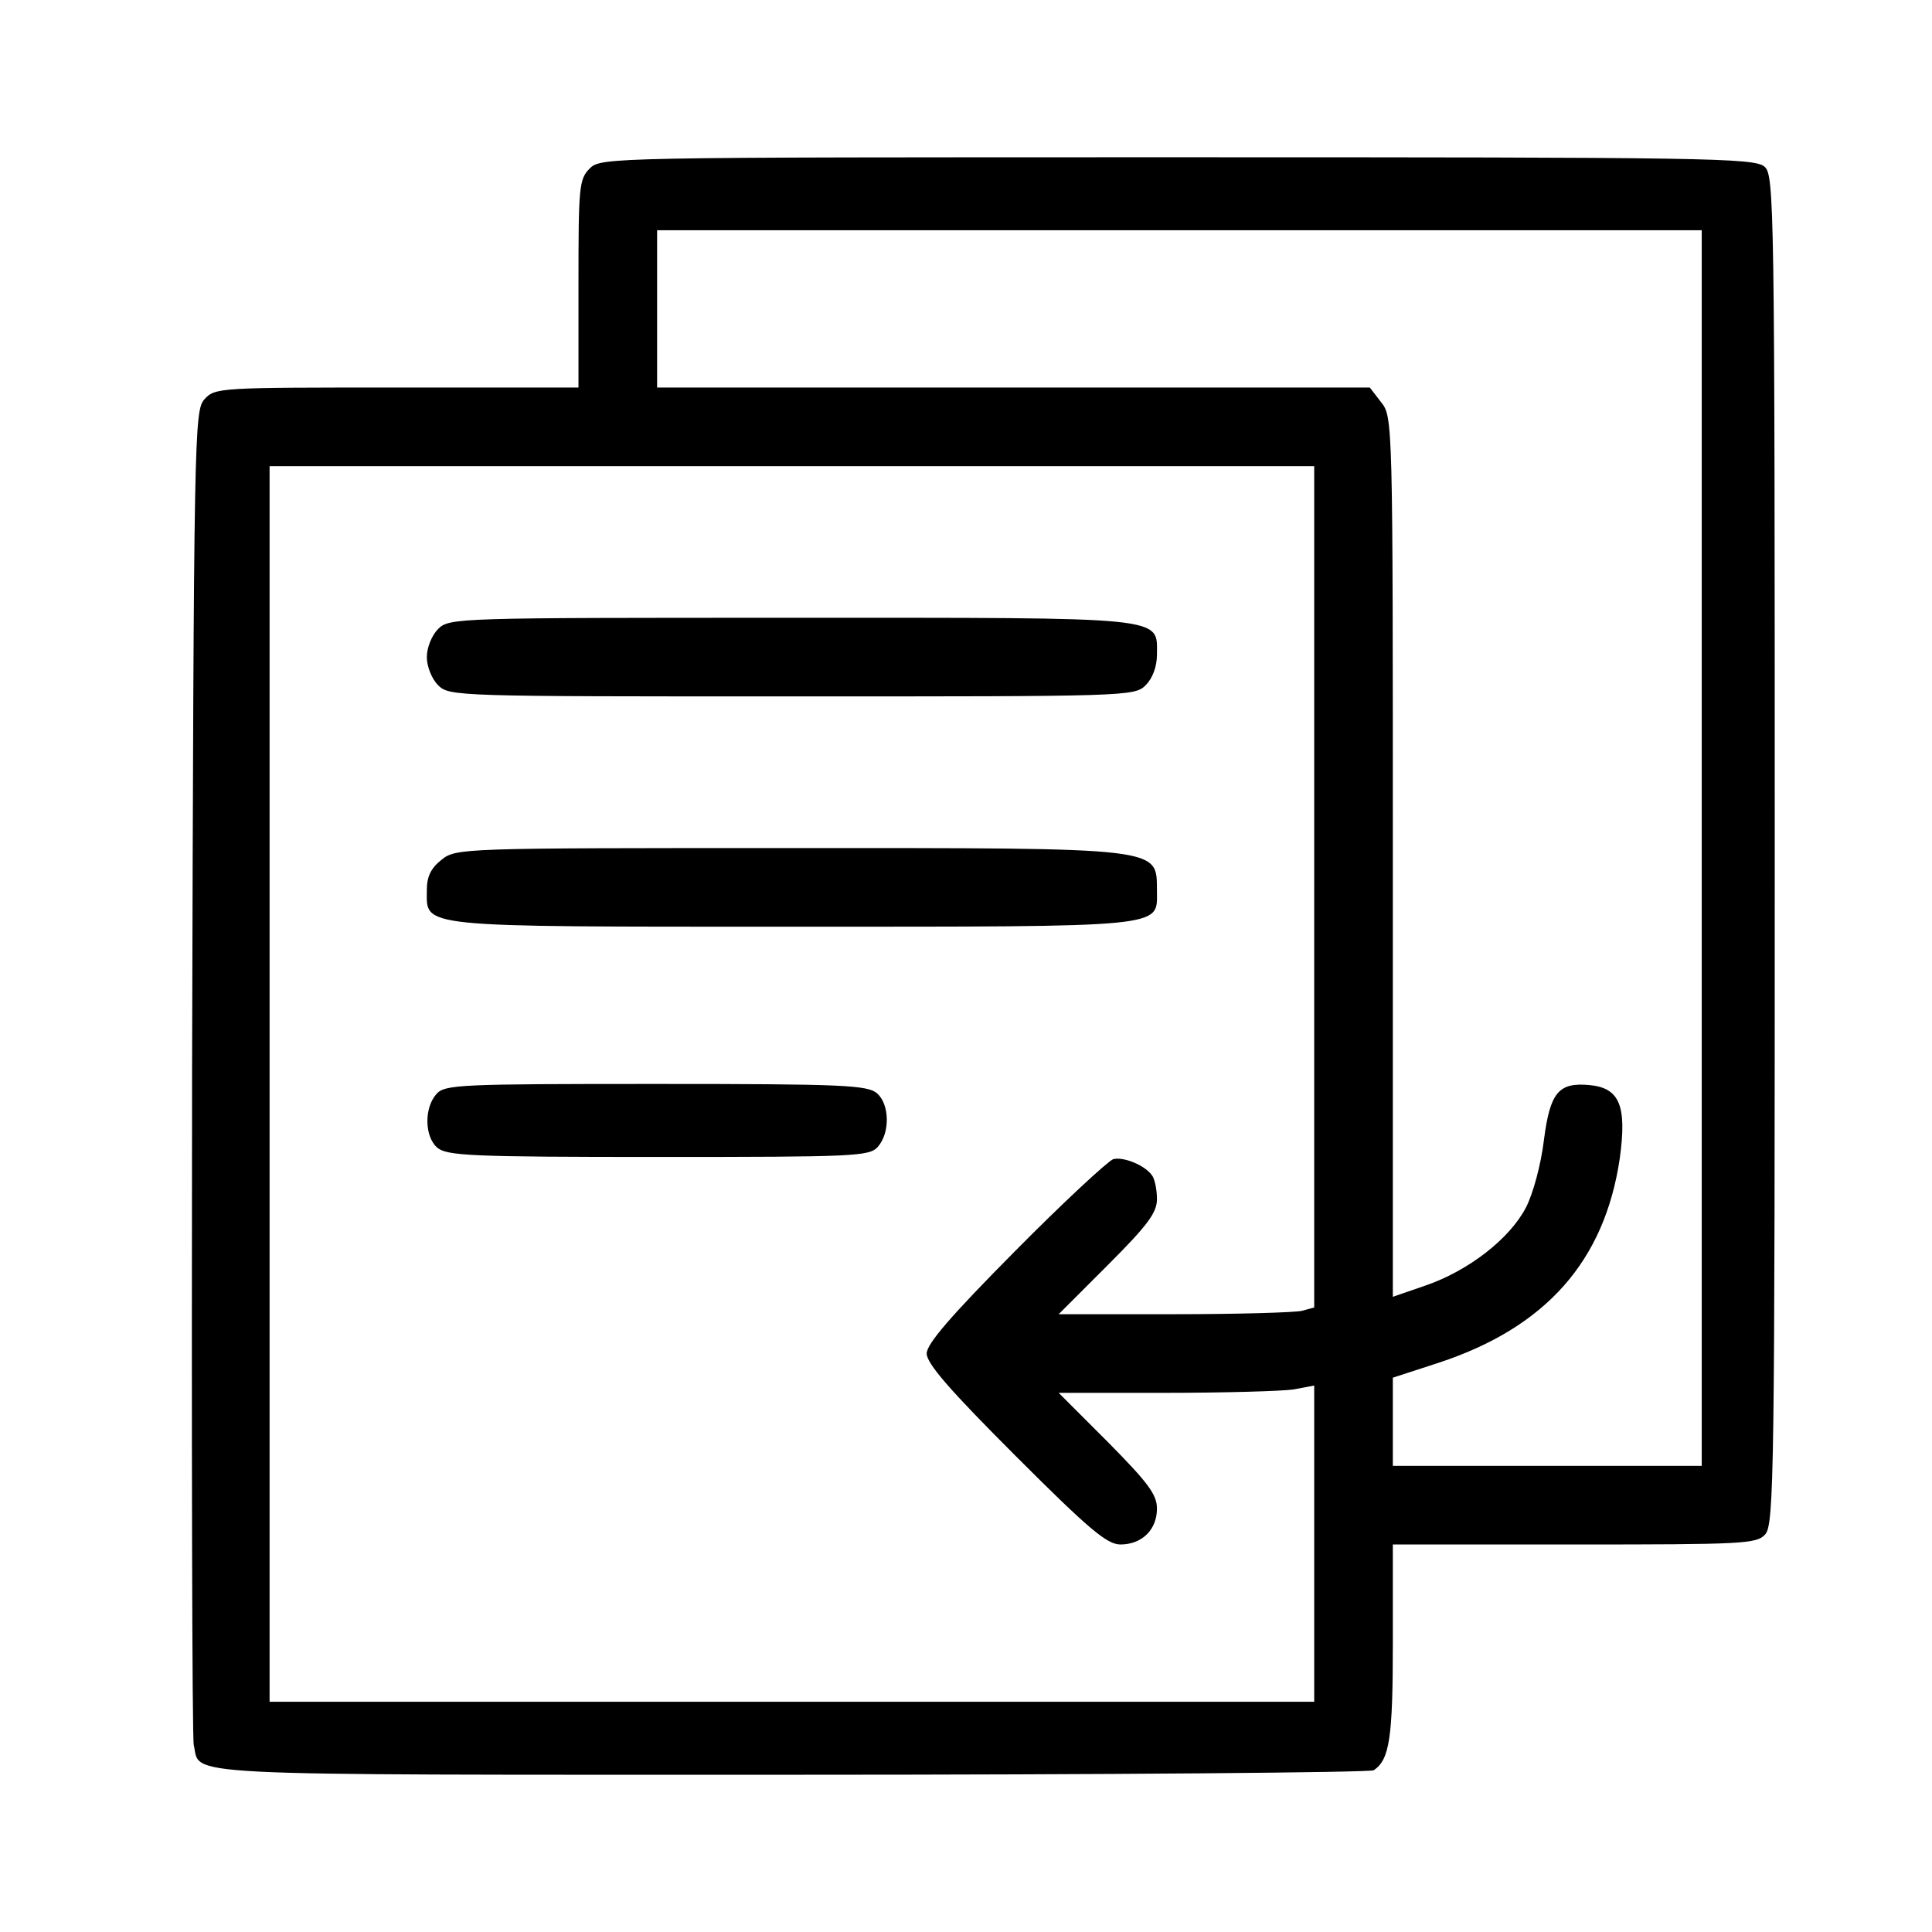 <?xml version="1.0" standalone="no"?>
<!DOCTYPE svg PUBLIC "-//W3C//DTD SVG 20010904//EN"
 "http://www.w3.org/TR/2001/REC-SVG-20010904/DTD/svg10.dtd">
<svg version="1.0" xmlns="http://www.w3.org/2000/svg"
 width="344pt" height="344pt" viewBox="0 0 344 344"
 preserveAspectRatio="xMidYMid meet">

<g transform="translate(0,344) scale(0.1,-0.1)"
fill="#000000" stroke="none">
<path d="M1050 3140 c-19 -19 -20 -33 -20 -205 l0 -185 -323 0 c-317 0 -324 0
-343 -21 -18 -20 -19 -57 -22 -1198 -1 -647 0 -1186 3 -1198 13 -56 -54 -53
1063 -53 565 0 1032 4 1038 8 28 19 34 56 34 226 l0 176 323 0 c301 0 325 1
340 18 16 17 17 116 17 1219 0 1150 -1 1201 -18 1216 -17 16 -104 17 -1045 17
-1014 0 -1027 0 -1047 -20z m1980 -1210 l0 -1100 -275 0 -275 0 0 78 0 79 83
27 c190 63 294 181 321 363 13 94 0 126 -54 131 -55 5 -70 -13 -81 -98 -5 -42
-19 -95 -32 -120 -29 -56 -103 -113 -179 -139 l-58 -20 0 783 c0 777 0 784
-21 810 l-20 26 -635 0 -634 0 0 140 0 140 930 0 930 0 0 -1100z m-690 -69 l0
-749 -22 -6 c-13 -3 -115 -6 -228 -6 l-205 0 88 88 c71 71 87 93 87 117 0 17
-4 35 -8 41 -12 19 -52 35 -70 30 -10 -4 -89 -77 -175 -164 -115 -116 -157
-165 -157 -182 0 -18 42 -66 158 -182 131 -131 163 -158 187 -158 38 0 65 26
65 64 0 25 -16 46 -87 118 l-88 88 190 0 c105 0 207 3 228 6 l37 7 0 -282 0
-281 -930 0 -930 0 0 1100 0 1100 930 0 930 0 0 -749z"/>
<path d="M780 2320 c-11 -11 -20 -33 -20 -50 0 -17 9 -39 20 -50 20 -20 33
-20 630 -20 597 0 610 0 630 20 12 12 20 33 20 54 0 69 25 66 -652 66 -595 0
-608 0 -628 -20z"/>
<path d="M786 1909 c-19 -15 -26 -30 -26 -54 0 -67 -24 -65 650 -65 672 0 650
-2 650 63 -1 79 19 77 -653 77 -586 0 -595 0 -621 -21z"/>
<path d="M777 1492 c-22 -25 -21 -75 1 -95 17 -15 59 -17 394 -17 350 0 376 1
391 18 22 25 21 75 -1 95 -17 15 -59 17 -394 17 -350 0 -376 -1 -391 -18z"/>
</g>
</svg>
